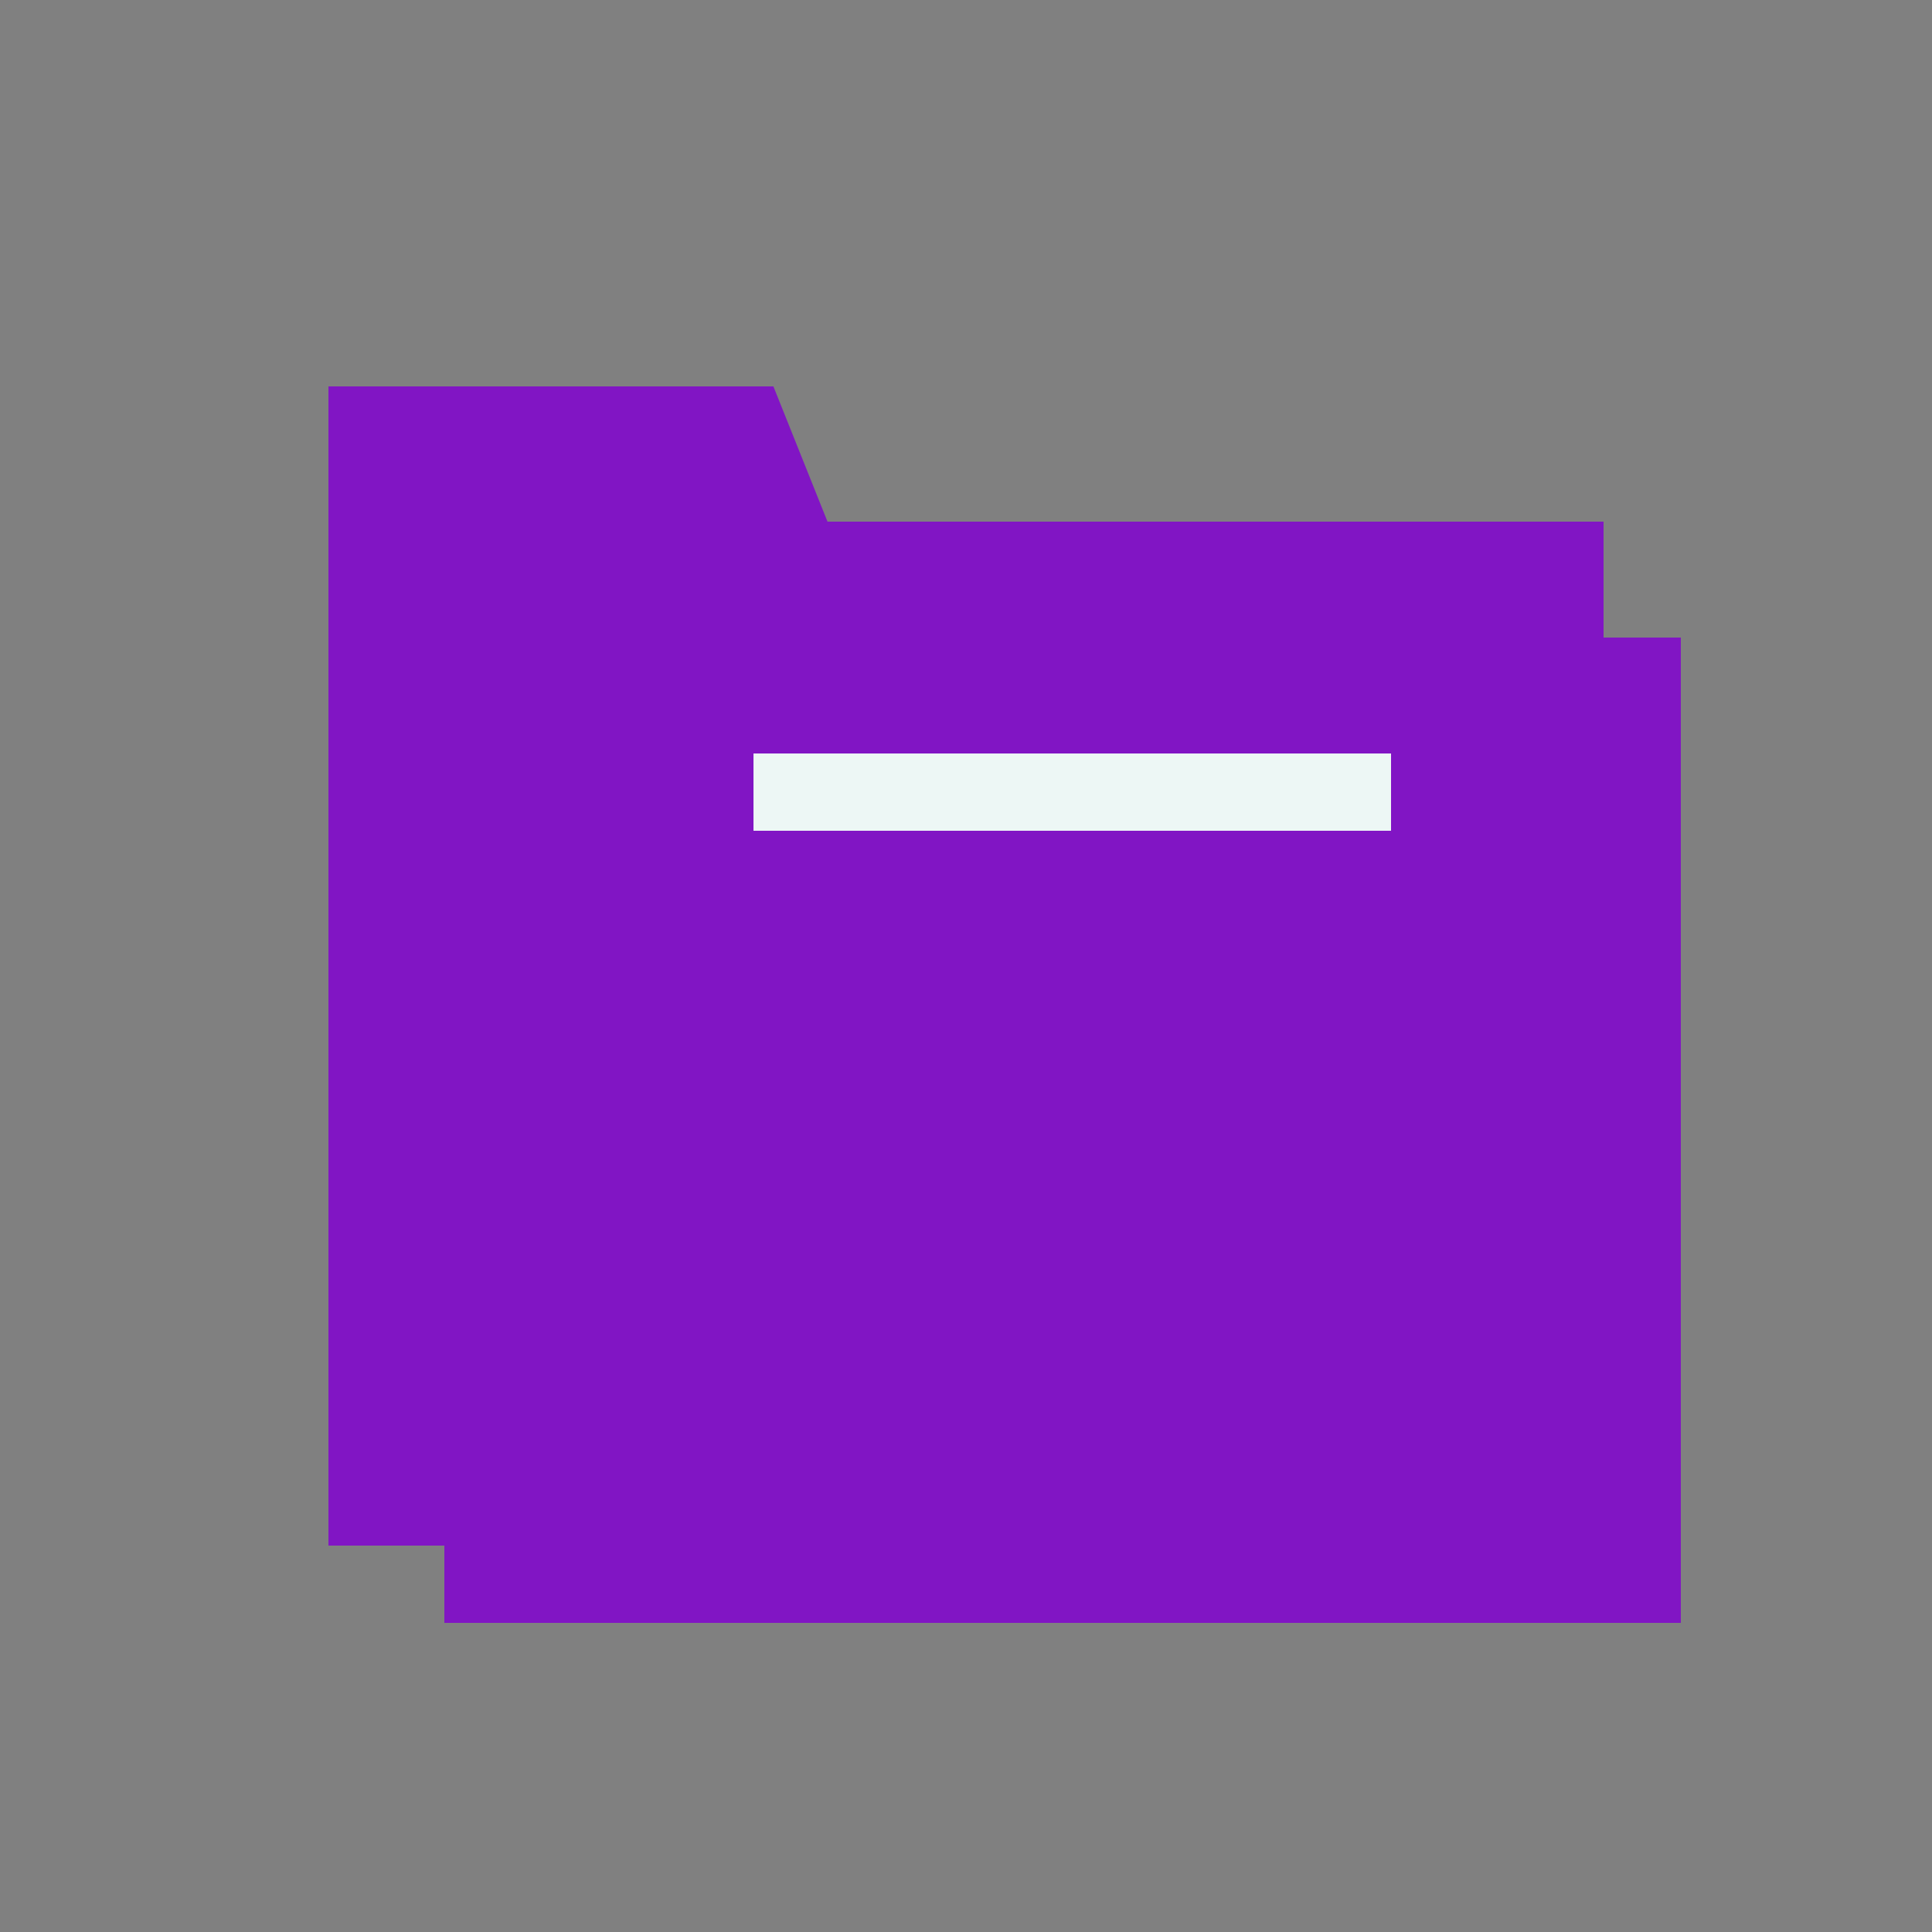 <svg xmlns="http://www.w3.org/2000/svg" viewBox="0 0 100 100" width="100px" height="100px"><rect x="0" y="0" width="100" height="100" fill="#808080" stroke="none"/><polygon fill="#8115c4" points="40.8,30 38,23 20,23 20,30 20,38 20,77 80,77 80,30"/><path fill="#8115c4" d="M83,80H17V20h23.031l2.8,7H83V80z M23,74h54V33H38.769l-2.8-7H23V74z"/><polygon fill="#8115c4" points="87,84 23,84 23,74 77,74 77,33 87,33"/><rect width="33" height="4" x="39" y="39" fill="#edf7f5"/></svg>